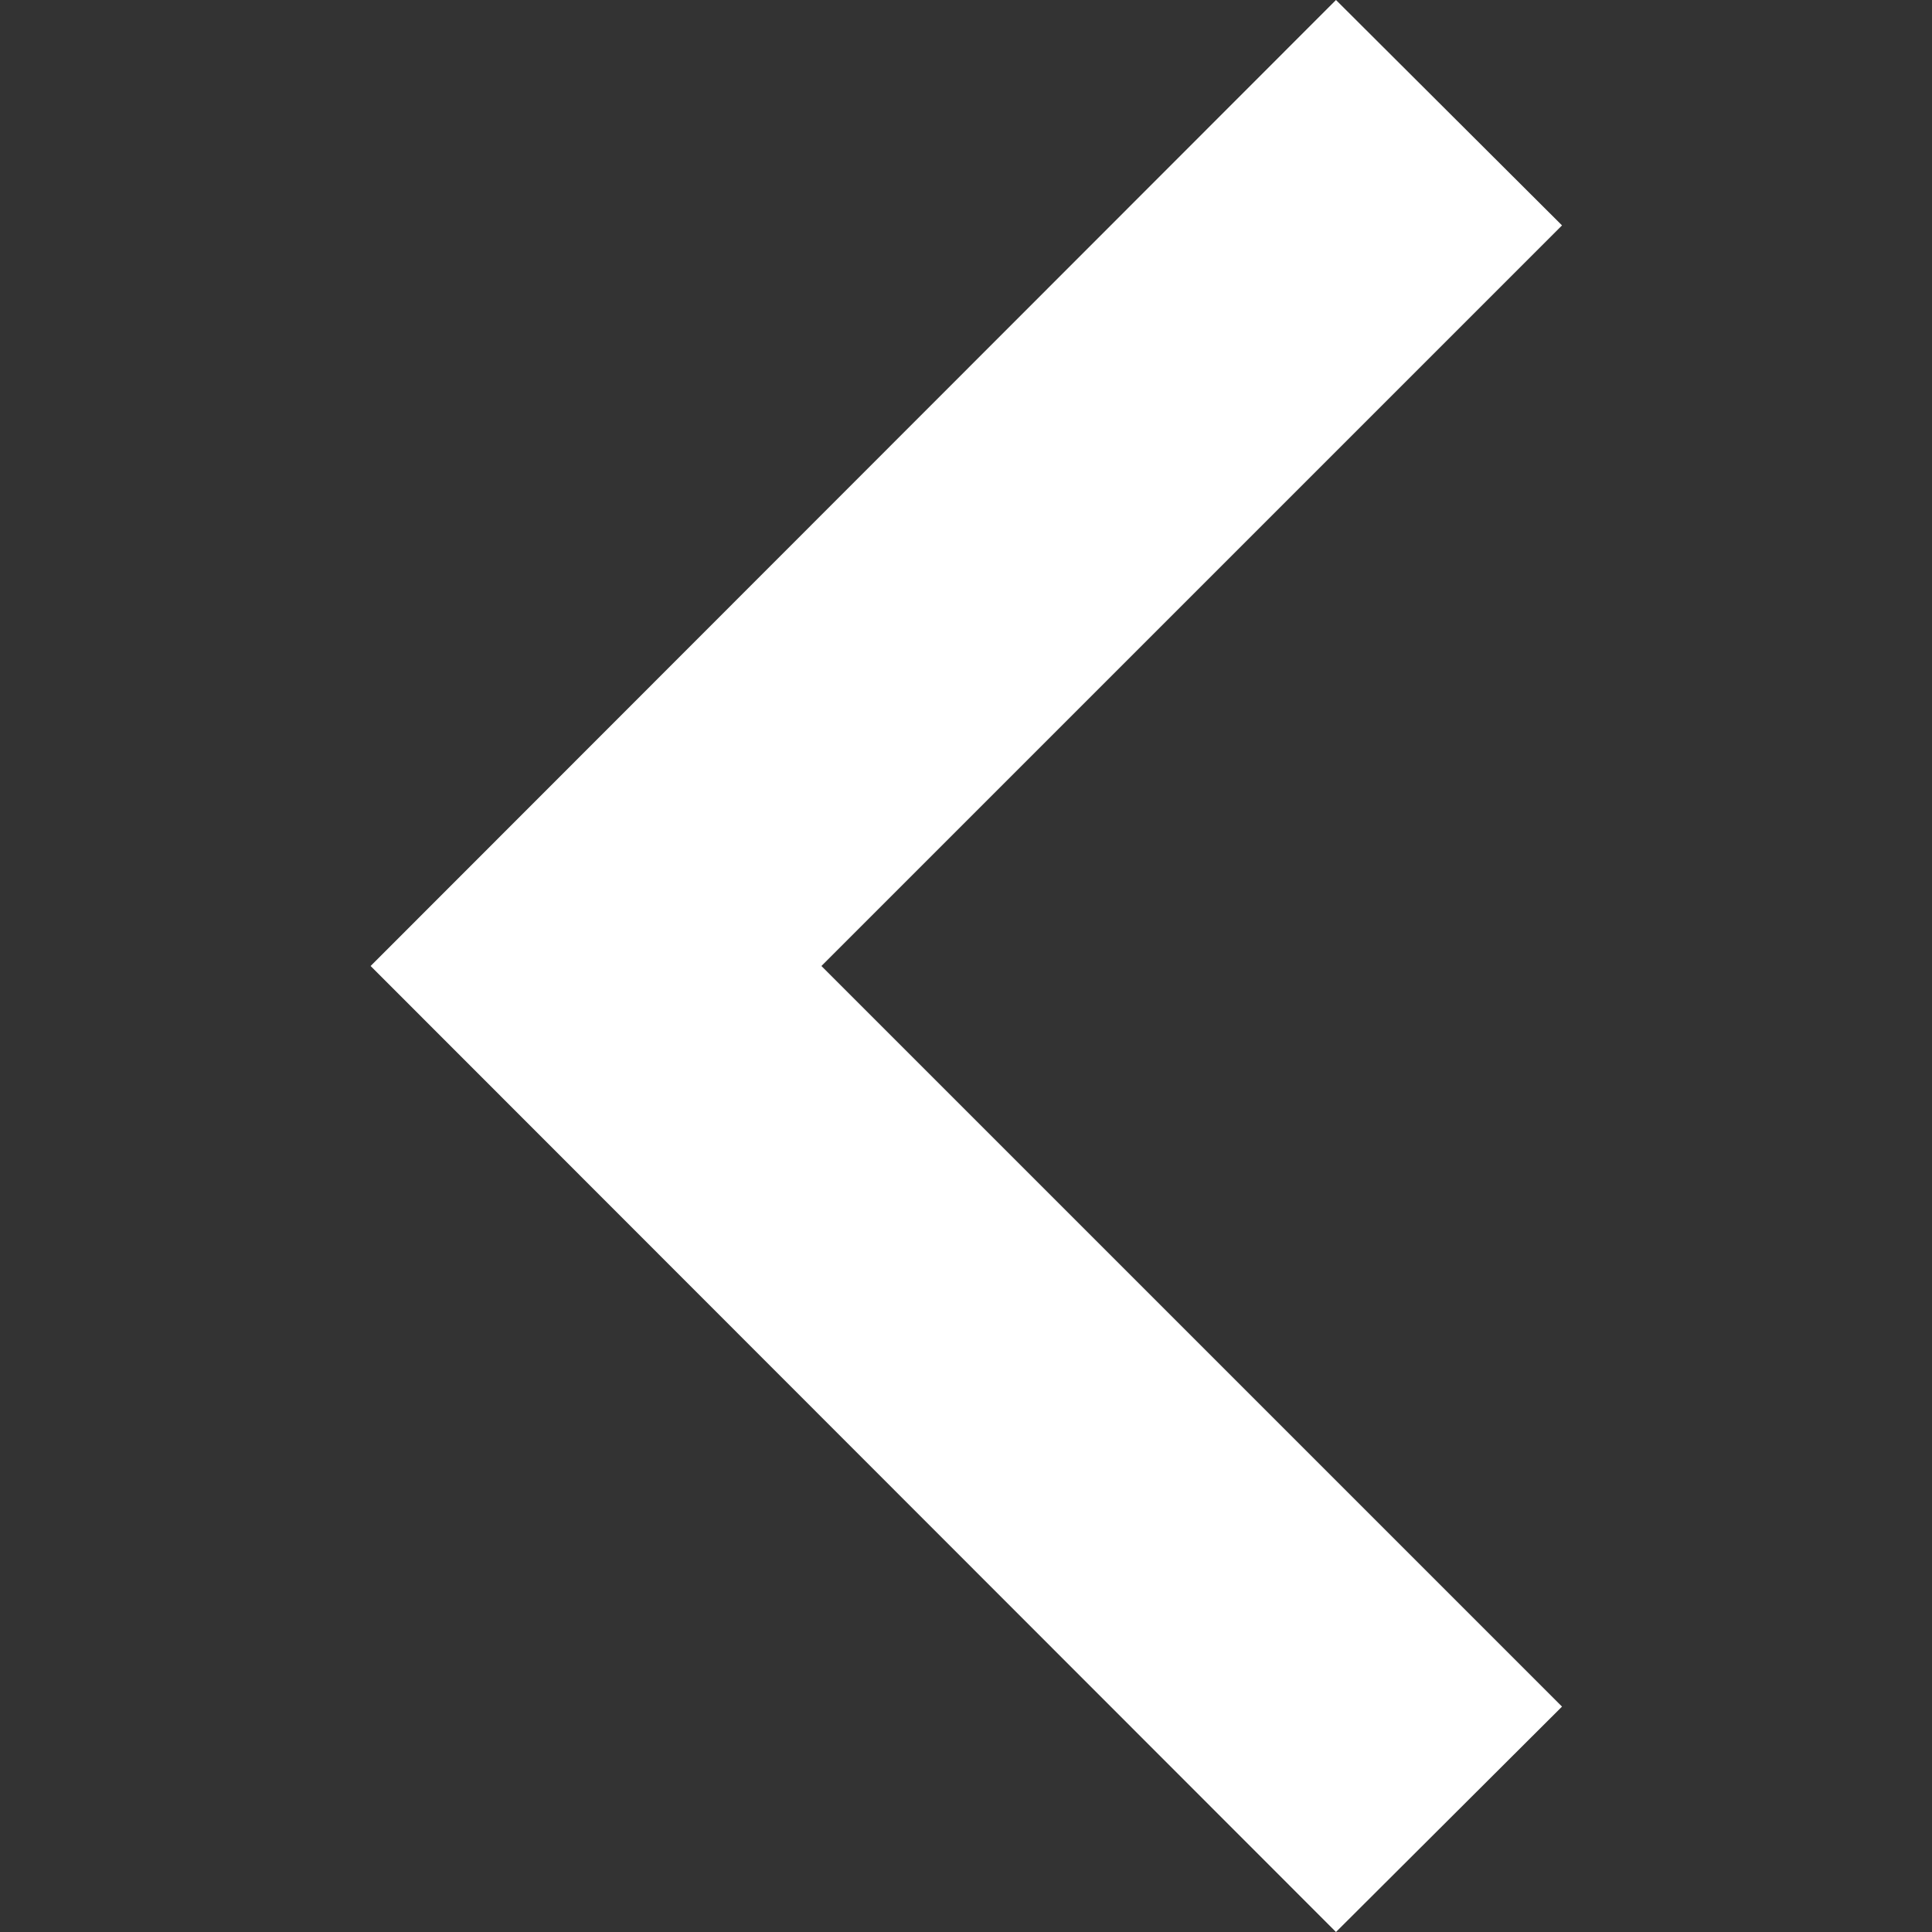 <?xml version="1.0" encoding="utf-8"?>
<!-- Generator: Adobe Illustrator 19.0.1, SVG Export Plug-In . SVG Version: 6.00 Build 0)  -->
<svg version="1.1" id="Capa_1" xmlns="http://www.w3.org/2000/svg" xmlns:xlink="http://www.w3.org/1999/xlink" x="0px" y="0px"
	 viewBox="11 -11.5 306 306" style="enable-background:new 11 -11.5 306 306;" xml:space="preserve">
<rect x="11" y="-11.5" width="306" height="306" fill="#333333" stroke="none"/>
<style type="text/css">
	.st0{fill:#FFFFFF;}
</style>
<g>
	<g id="keyboard-arrow-left">
		<polygon class="st0" points="258.4,258.8 141.1,141.5 258.4,24.2 222.6,-11.5 69.7,141.5 222.6,294.5 		"/>
	</g>
</g>
</svg>
